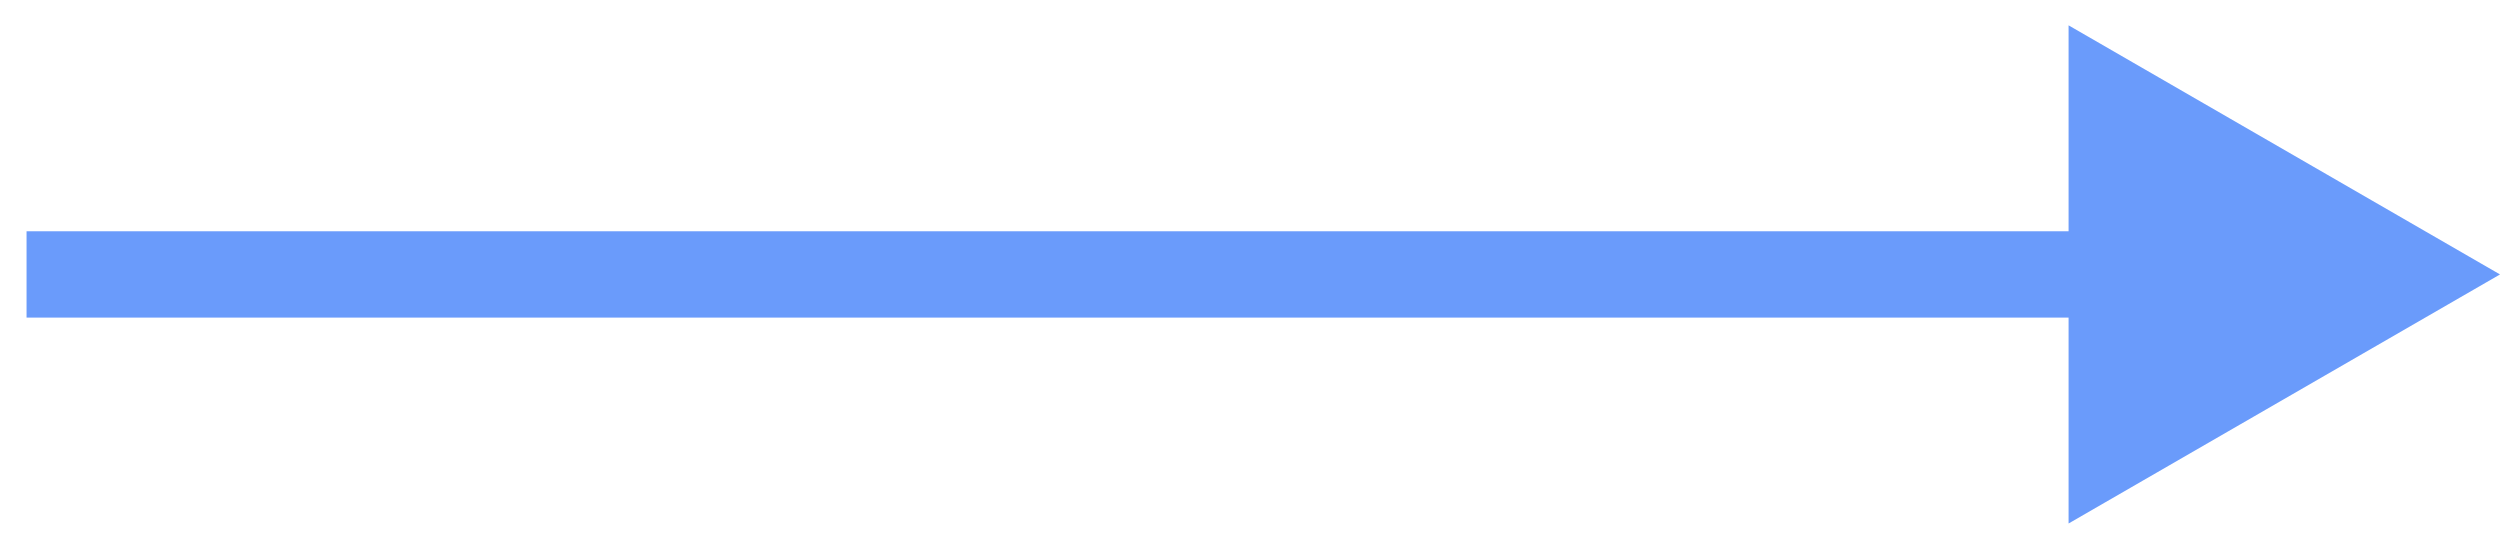 <svg width="58" height="13" viewBox="0 0 58 13" fill="none" xmlns="http://www.w3.org/2000/svg">
<path d="M58 6.367L47.991 0.588L47.991 12.145L58 6.367ZM0.616 7.368L48.992 7.368L48.992 5.366L0.616 5.366L0.616 7.368Z" fill="#6A9BFB"/>
</svg>
